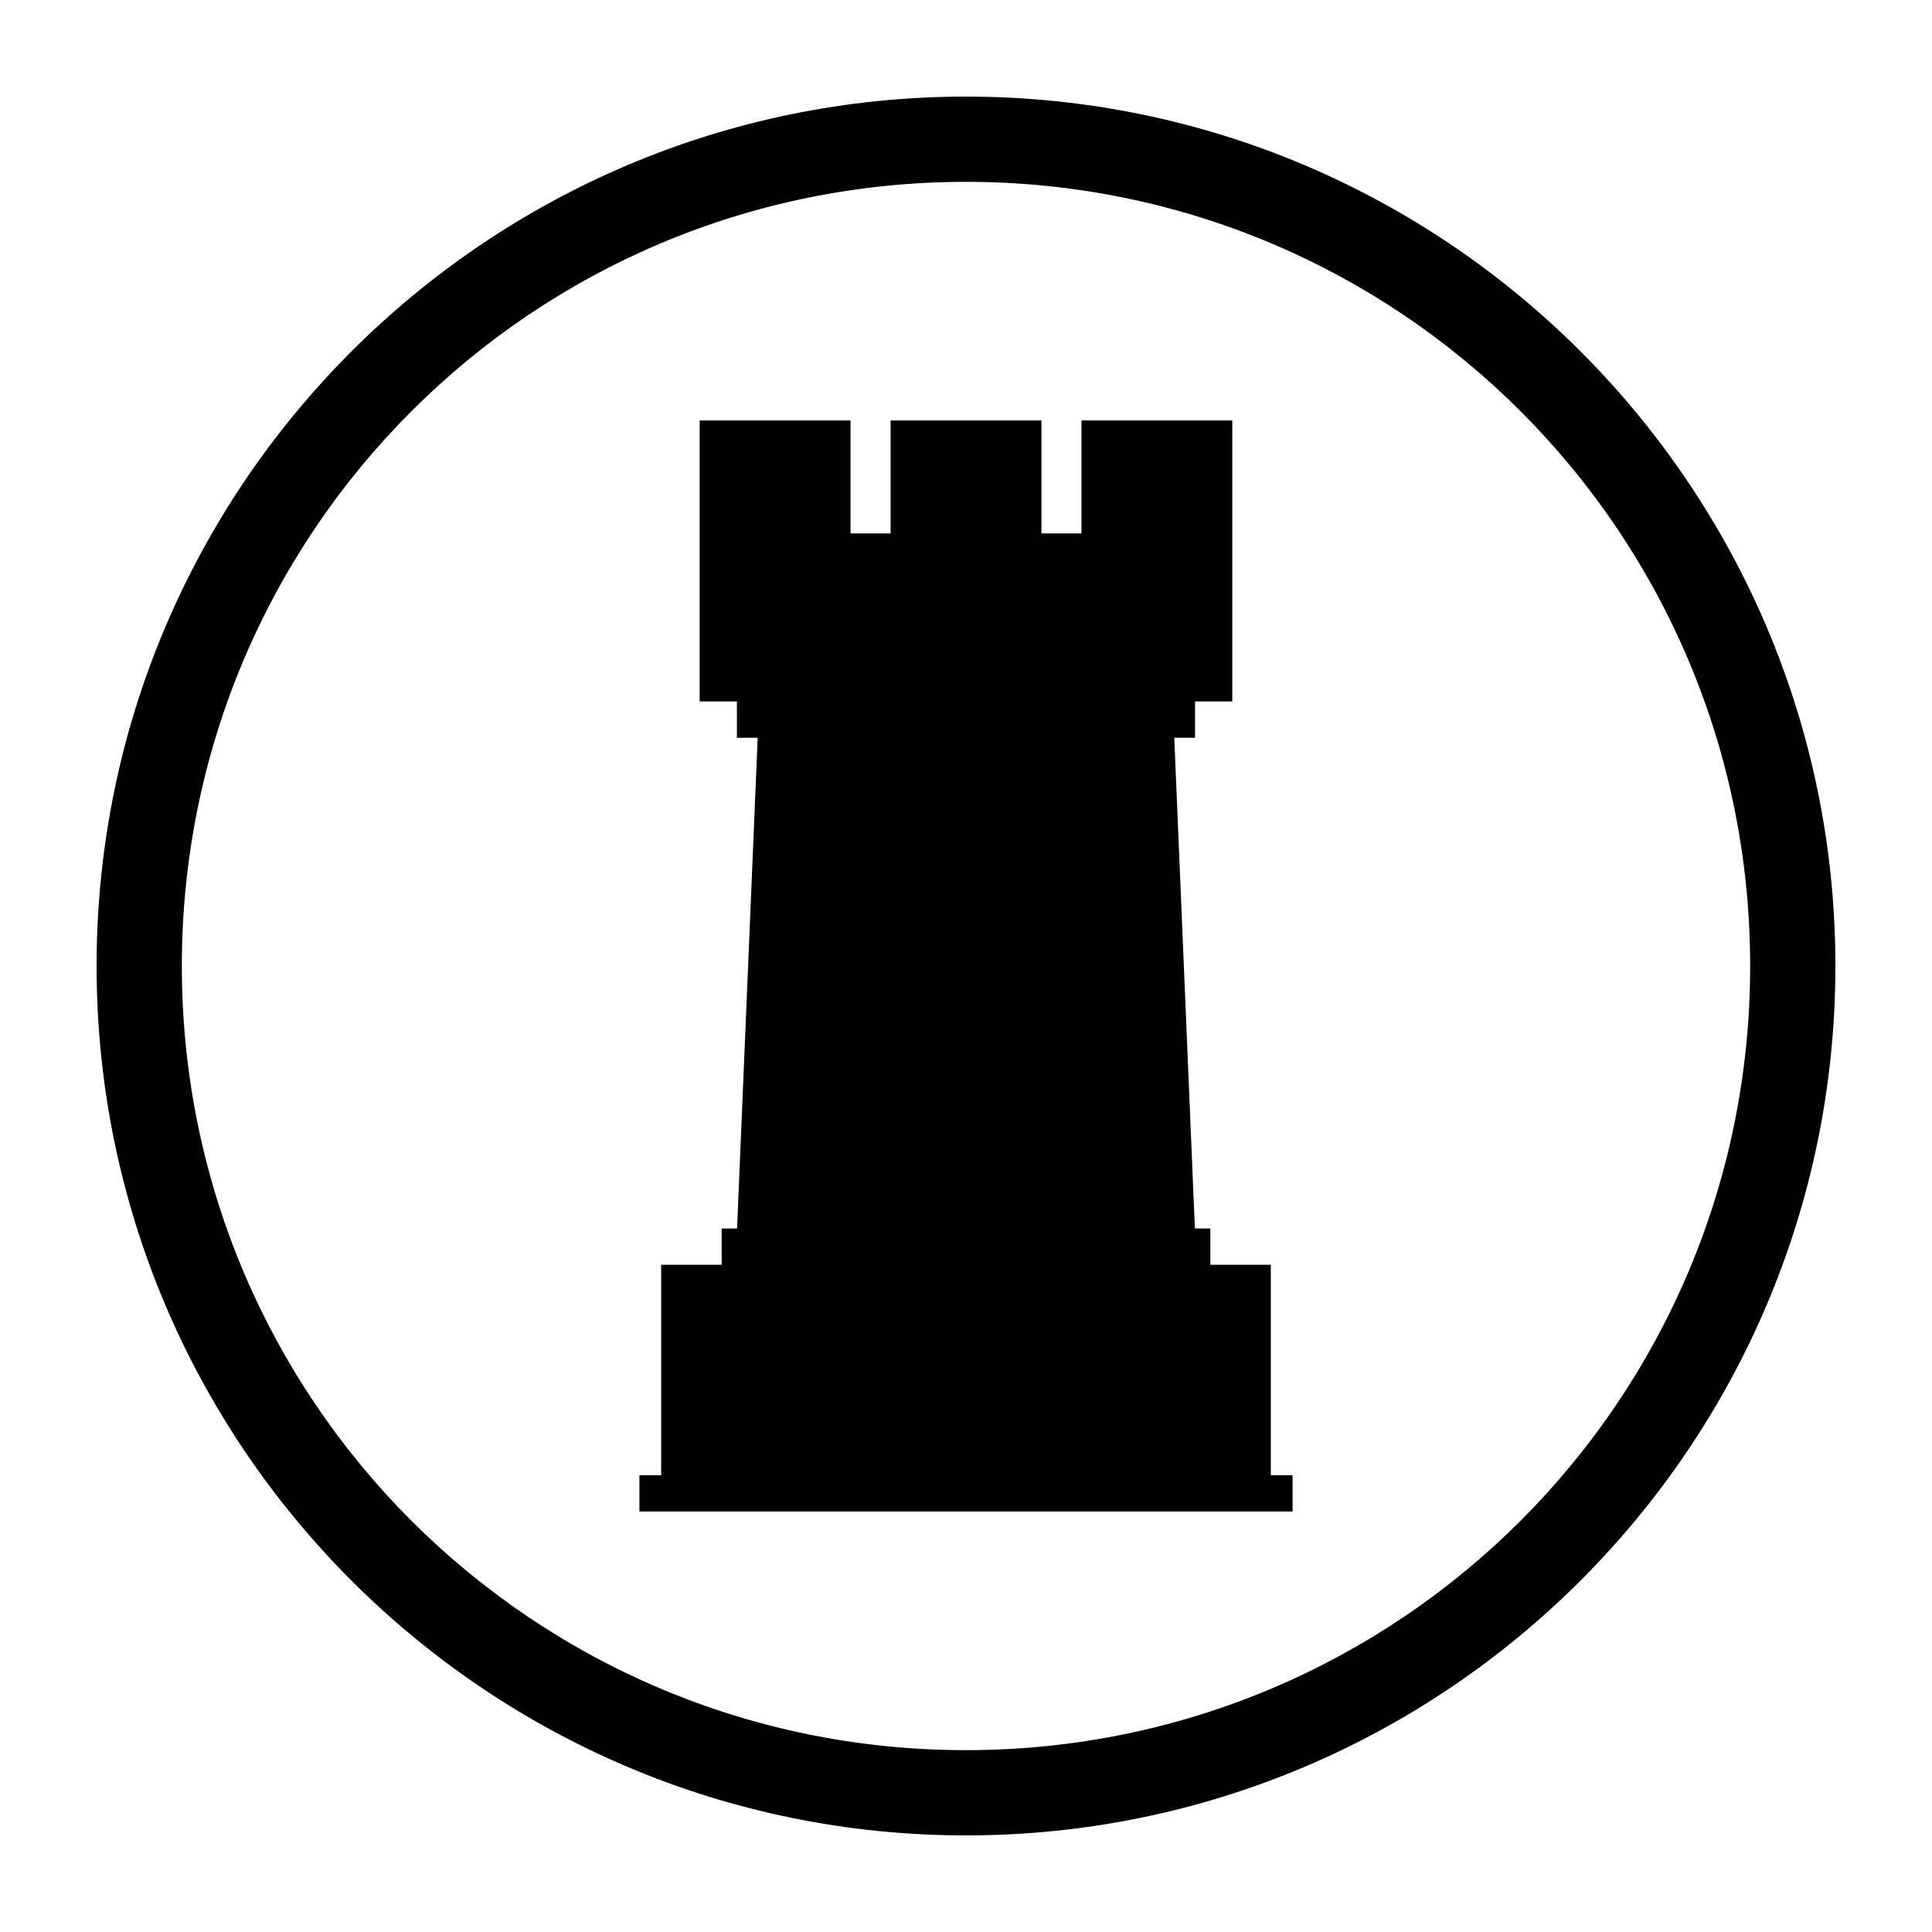 <svg xmlns:dc="http://purl.org/dc/elements/1.1/" xmlns:cc="http://creativecommons.org/ns#" xmlns:rdf="http://www.w3.org/1999/02/22-rdf-syntax-ns#" xmlns:svg="http://www.w3.org/2000/svg" xmlns="http://www.w3.org/2000/svg" xmlns:sodipodi="http://sodipodi.sourceforge.net/DTD/sodipodi-0.dtd" xmlns:inkscape="http://www.inkscape.org/namespaces/inkscape" viewBox="0 0 100 100" version="1.1" x="0px" y="0px"><g transform="translate(0,-952.362)"><path style="color:#000000;font-style:normal;font-variant:normal;font-weight:normal;font-stretch:normal;font-size:medium;line-height:normal;font-family:sans-serif;text-indent:0;text-align:start;text-decoration:none;text-decoration-line:none;text-decoration-style:solid;text-decoration-color:#000000;letter-spacing:normal;word-spacing:normal;text-transform:none;direction:ltr;block-progression:tb;writing-mode:lr-tb;baseline-shift:baseline;text-anchor:start;white-space:normal;clip-rule:nonzero;display:inline;overflow:visible;visibility:visible;opacity:1;isolation:auto;mix-blend-mode:normal;color-interpolation:sRGB;color-interpolation-filters:linearRGB;solid-color:#000000;solid-opacity:1;fill:#000000;fill-opacity:1;fill-rule:nonzero;stroke:none;stroke-width:5;stroke-linecap:round;stroke-linejoin:round;stroke-miterlimit:4;stroke-dasharray:none;stroke-dashoffset:0;stroke-opacity:1;color-rendering:auto;image-rendering:auto;shape-rendering:auto;text-rendering:auto;enable-background:accumulate" d="m 50,957.362 c -24.827,0 -45,20.173 -45,45 0,24.827 20.173,45 45,45 24.827,0 45,-20.173 45,-45 0,-24.827 -20.173,-45 -45,-45 z m 0,4.412 c 22.442,0 40.588,18.146 40.588,40.588 0,22.442 -18.146,40.588 -40.588,40.588 -22.442,0 -40.588,-18.146 -40.588,-40.588 0,-22.442 18.146,-40.588 40.588,-40.588 z"></path><path d="m 36.215,974.126 0,14.544 1.927,0 0,1.878 1.076,0 -1.067,25.4 -0.798,0 0,1.878 -3.13,0 0,10.894 -1.127,0 0,1.878 33.808,0 0,-1.878 -1.127,0 0,-10.894 -3.13,0 0,-1.878 -0.8,0 -1.067,-25.4 1.076,0 0,-1.878 1.927,0 0,-14.544 -7.806,0 0,5.846 -2.073,0 0,-5.846 -7.806,0 0,5.846 -2.075,0 0,-5.846 -7.806,0 z" style="color:#000000;font-style:normal;font-variant:normal;font-weight:normal;font-stretch:normal;font-size:medium;line-height:normal;font-family:sans-serif;text-indent:0;text-align:start;text-decoration:none;text-decoration-line:none;text-decoration-style:solid;text-decoration-color:#000000;letter-spacing:normal;word-spacing:normal;text-transform:none;direction:ltr;block-progression:tb;writing-mode:lr-tb;baseline-shift:baseline;text-anchor:start;white-space:normal;clip-rule:nonzero;display:inline;overflow:visible;visibility:visible;opacity:1;isolation:auto;mix-blend-mode:normal;color-interpolation:sRGB;color-interpolation-filters:linearRGB;solid-color:#000000;solid-opacity:1;fill:#000000;fill-opacity:1;fill-rule:evenodd;stroke:none;stroke-width:2.5;stroke-linecap:butt;stroke-linejoin:miter;stroke-miterlimit:4;stroke-dasharray:none;stroke-dashoffset:0;stroke-opacity:1;color-rendering:auto;image-rendering:auto;shape-rendering:auto;text-rendering:auto;enable-background:accumulate"></path></g></svg>